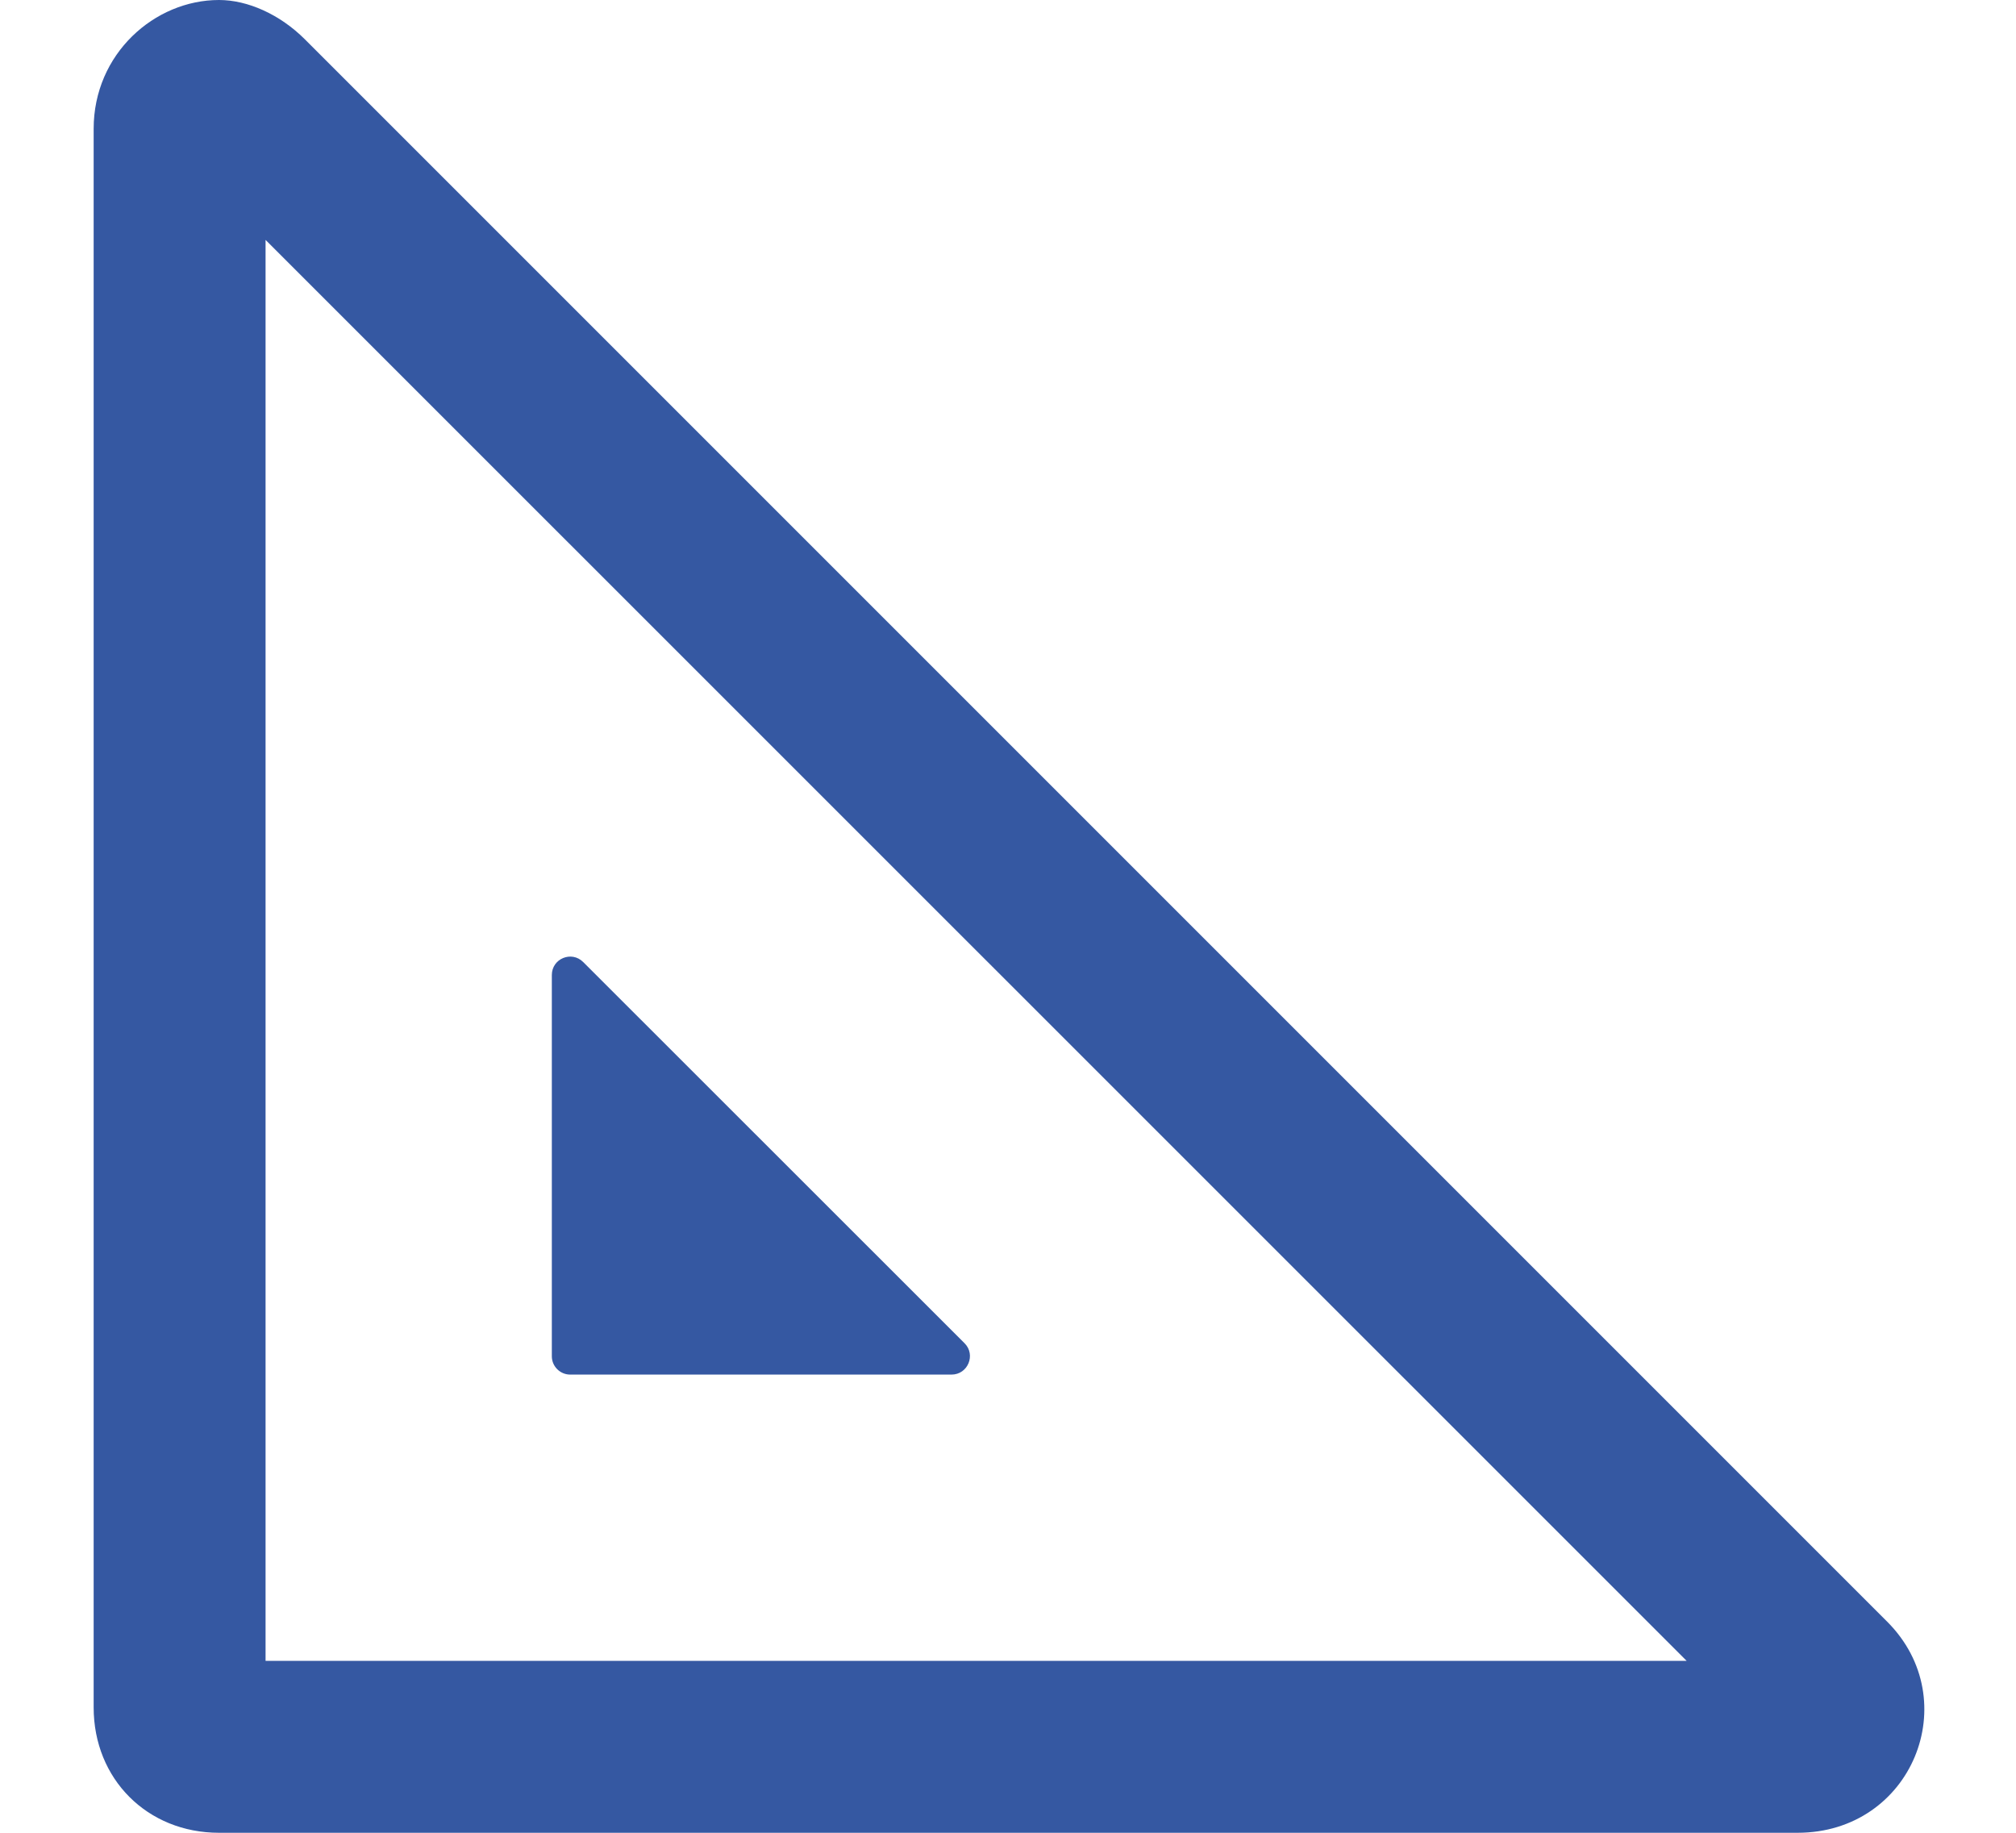 <svg xmlns="http://www.w3.org/2000/svg" width="11" height="10" fill="none" aria-hidden="true" viewBox="0 0 11 10"><path fill="#3558a2" d="M10.297 8.848L1.664 0.215C1.527 0.078 1.351 0 1.195 0C0.844 0 0.511 0.293 0.511 0.703V9.316C0.511 9.707 0.804 10 1.195 10H9.808C10.433 10 10.726 9.277 10.297 8.848ZM1.449 9.062V1.309L9.203 9.062H1.449ZM3.011 7.4C3.011 7.455 3.056 7.5 3.111 7.5H5.192C5.281 7.5 5.326 7.392 5.263 7.329L3.182 5.249C3.119 5.186 3.011 5.23 3.011 5.32V7.4Z"/></svg>